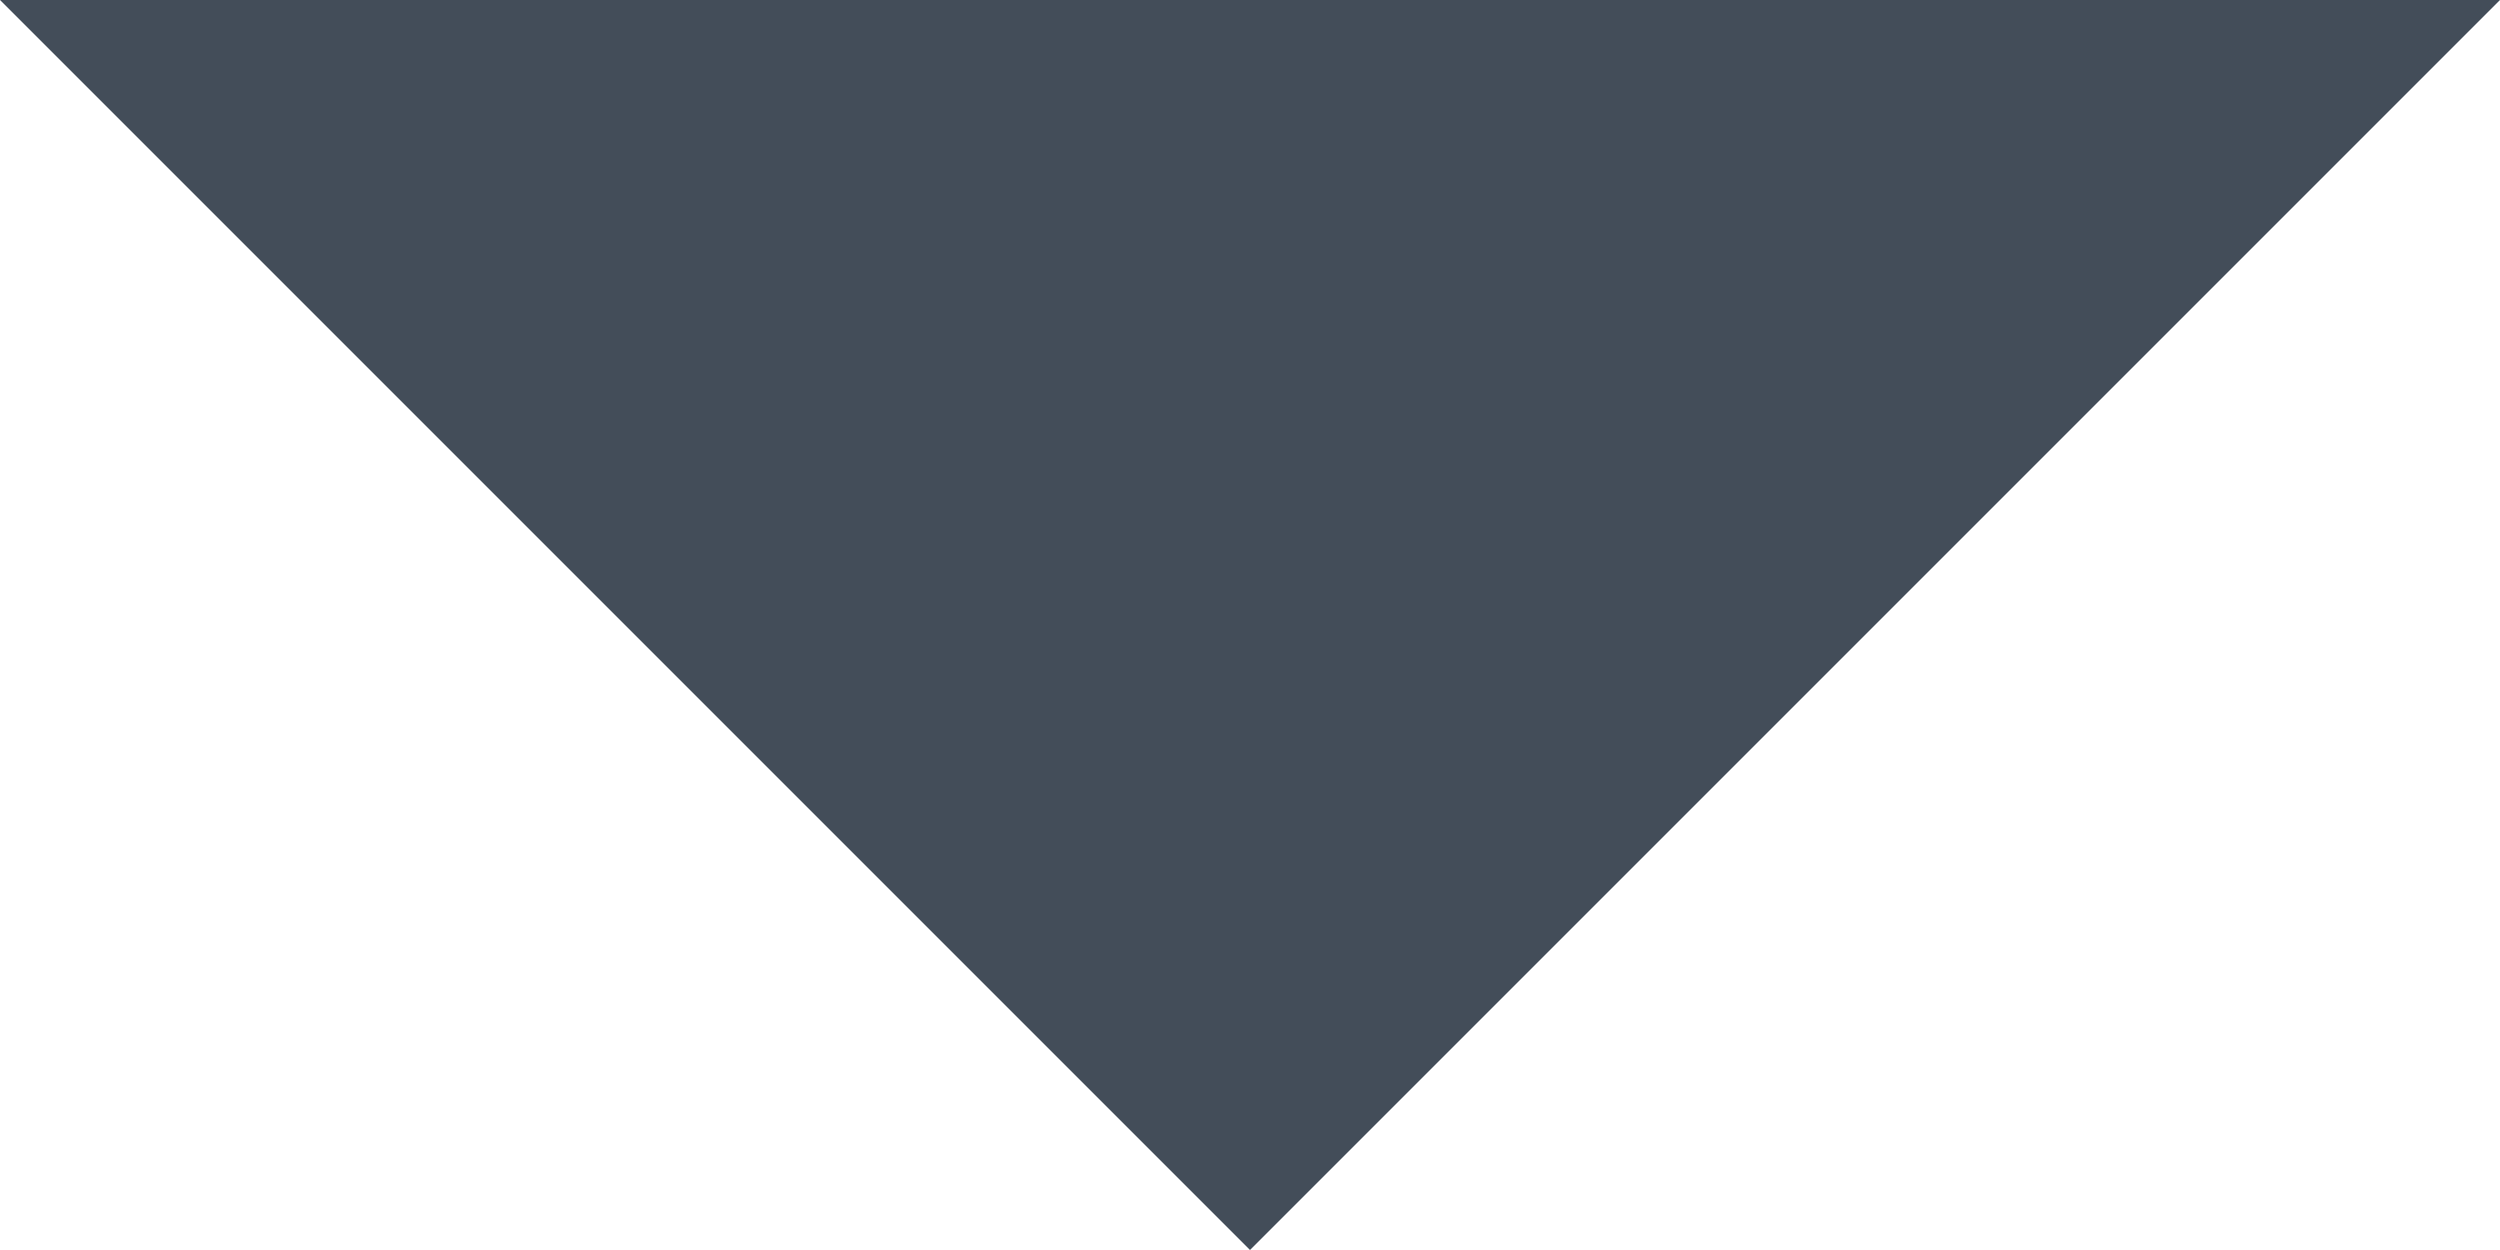 <svg xmlns="http://www.w3.org/2000/svg" width="12" height="6" viewBox="0 0 12 6"><defs><style>.a{fill:#434d59;fill-rule:evenodd}</style></defs><title>arr-down-med</title><path class="a" d="M12 0L6 6 0 0h12z"/></svg>
